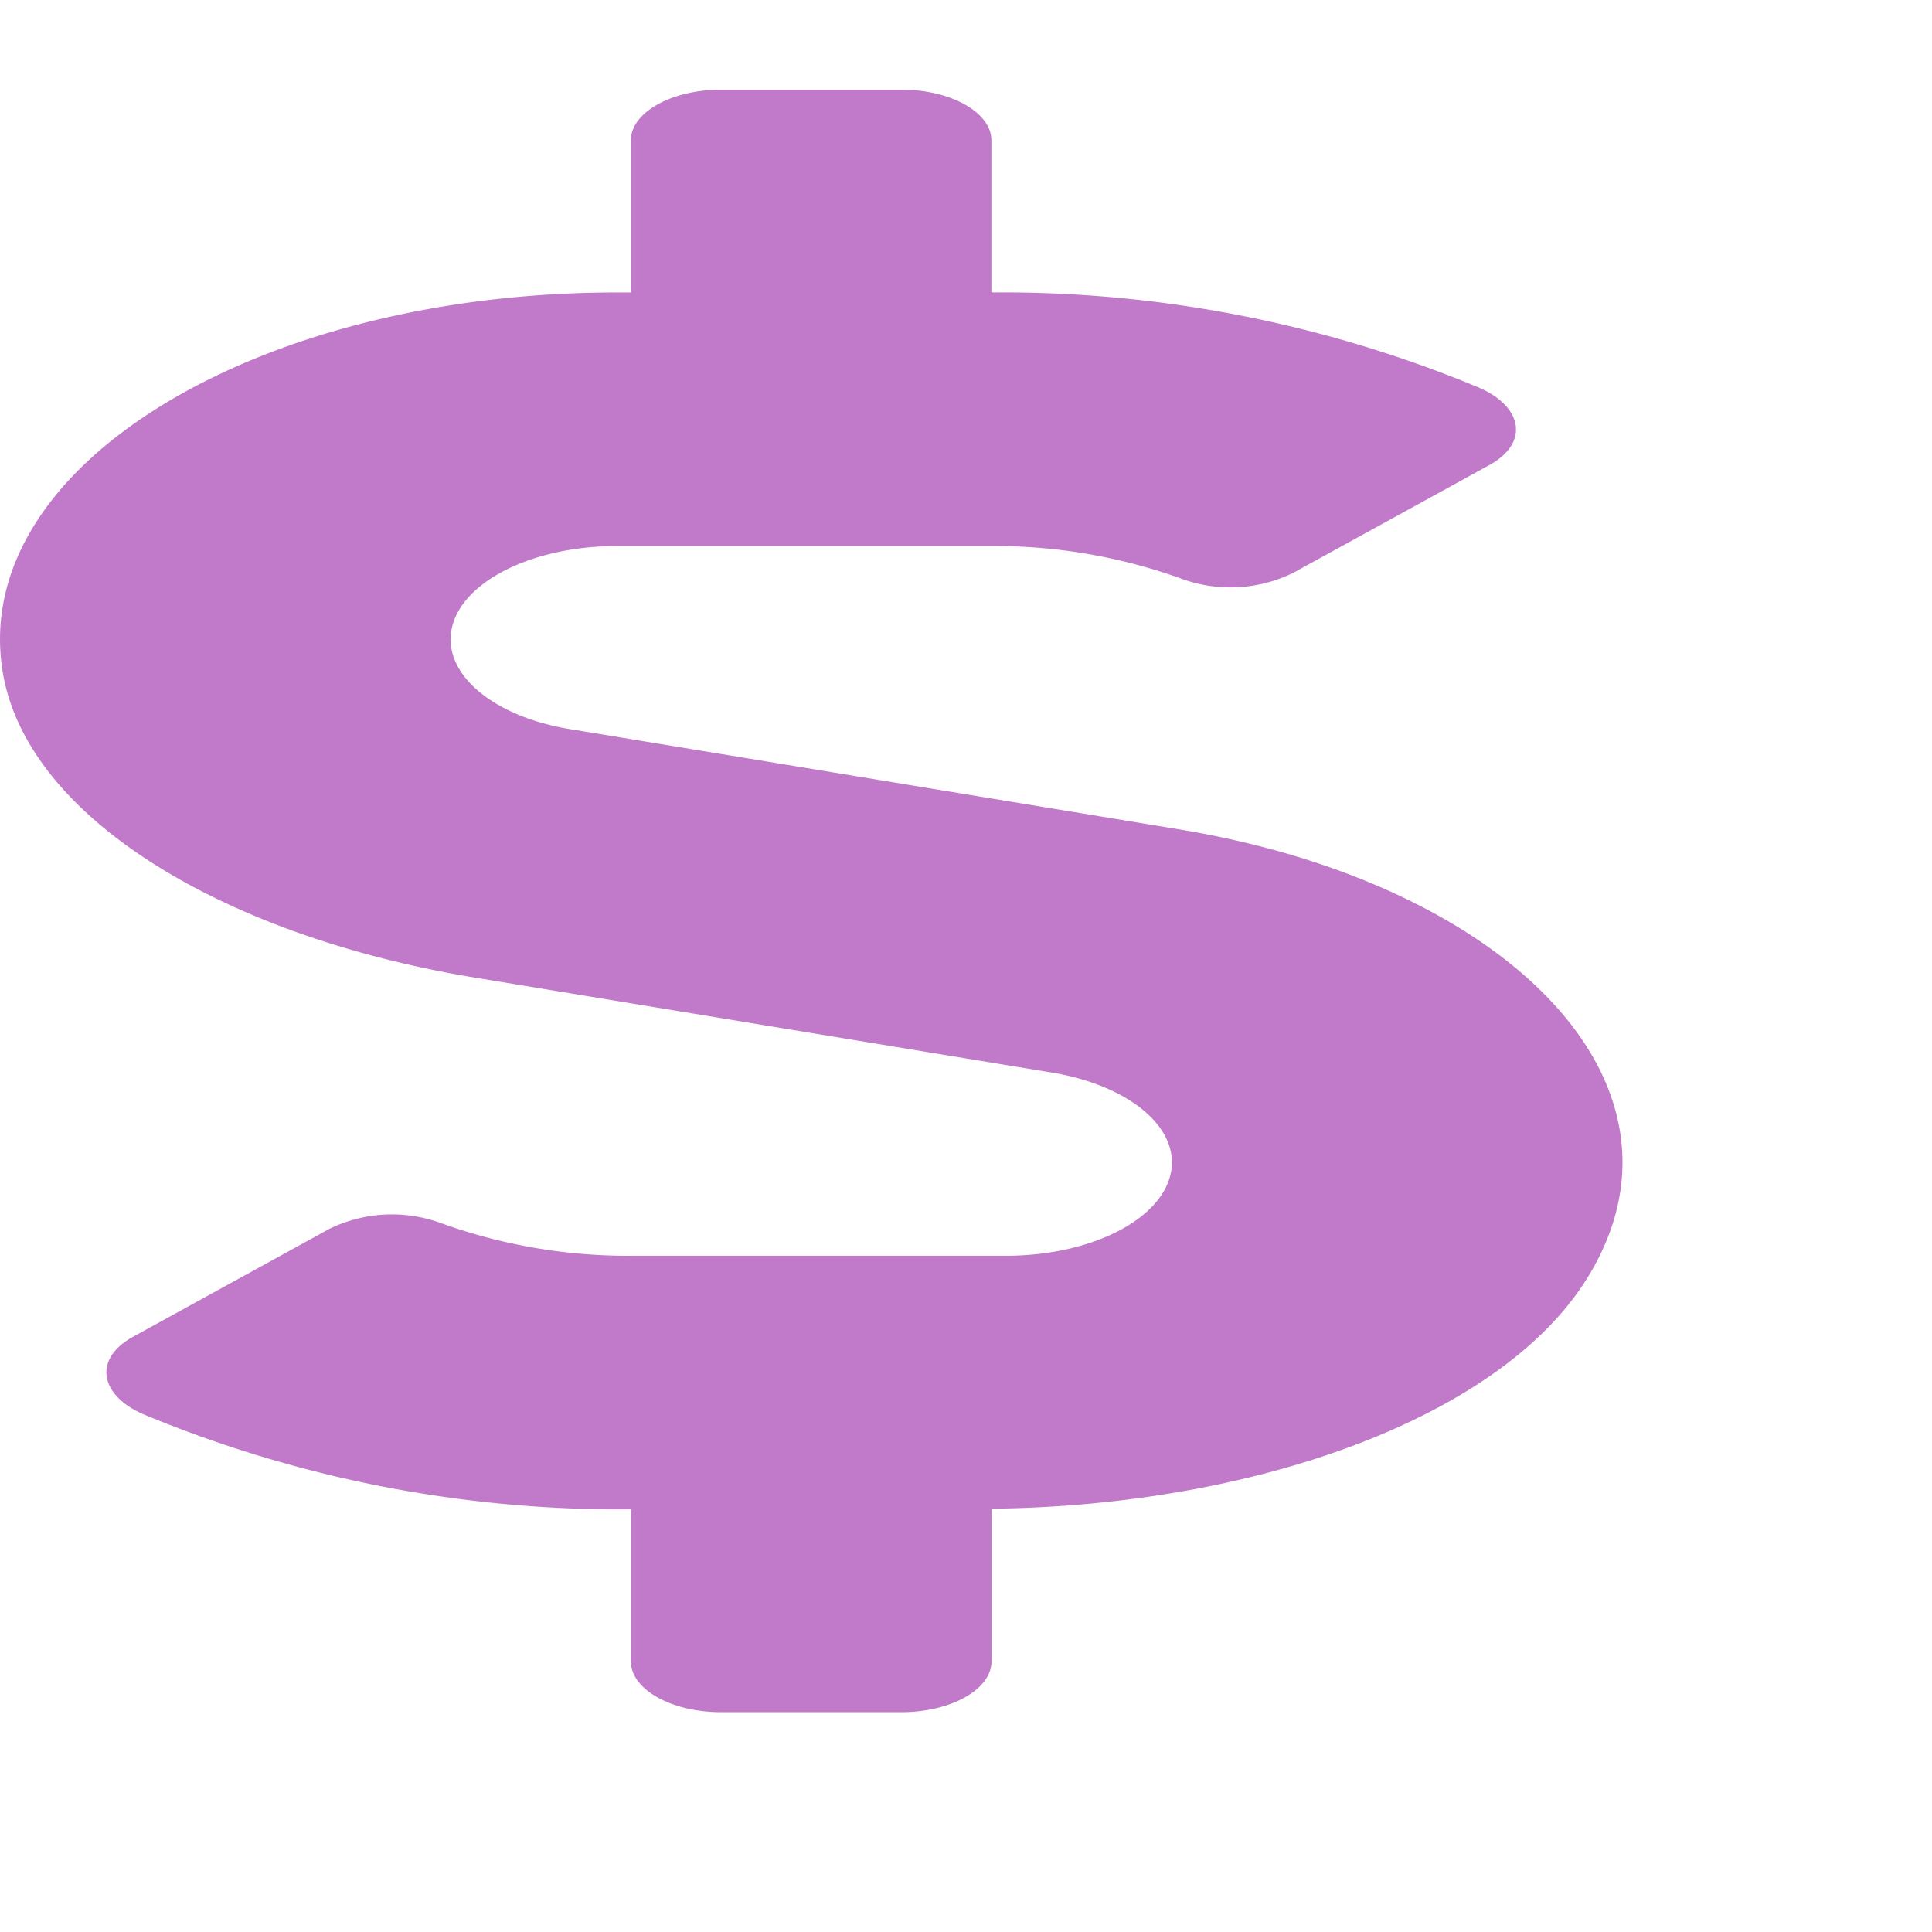 <svg xmlns="http://www.w3.org/2000/svg" width="30.666" height="30.666" viewBox="0 0 71.124 64.523">
  <path id="Icon_awesome-dollar-sign" data-name="Icon awesome-dollar-sign" d="M43.392,27.228l-22.4-3.686c-2.593-.42-4.4-1.785-4.4-3.3,0-1.9,2.738-3.441,6.119-3.441H36.463a20.244,20.244,0,0,1,7.094,1.225,5.257,5.257,0,0,0,4.045-.233l7.219-3.966c1.473-.8,1.265-2.147-.373-2.858A45.659,45.659,0,0,0,36.5,7.466v-5.6C36.5.84,35.011,0,33.185,0H26.547c-1.825,0-3.319.84-3.319,1.867v5.6H22.71C9.5,7.466-1.125,13.848.1,21.419.97,26.8,8.272,31.172,17.482,32.688l21.263,3.5c2.593.432,4.4,1.785,4.4,3.3,0,1.9-2.738,3.441-6.119,3.441H23.27a20.244,20.244,0,0,1-7.094-1.225,5.257,5.257,0,0,0-4.045.233L4.911,45.906c-1.473.8-1.265,2.147.373,2.858a45.659,45.659,0,0,0,17.944,3.5v5.6c0,1.027,1.494,1.867,3.319,1.867h6.638c1.825,0,3.319-.84,3.319-1.867V52.24c9.667-.1,18.732-3.336,21.926-8.481C62.891,36.573,55.4,29.2,43.392,27.228Z" transform="translate(-0.003)" fill="#c179c9"/>
</svg>
